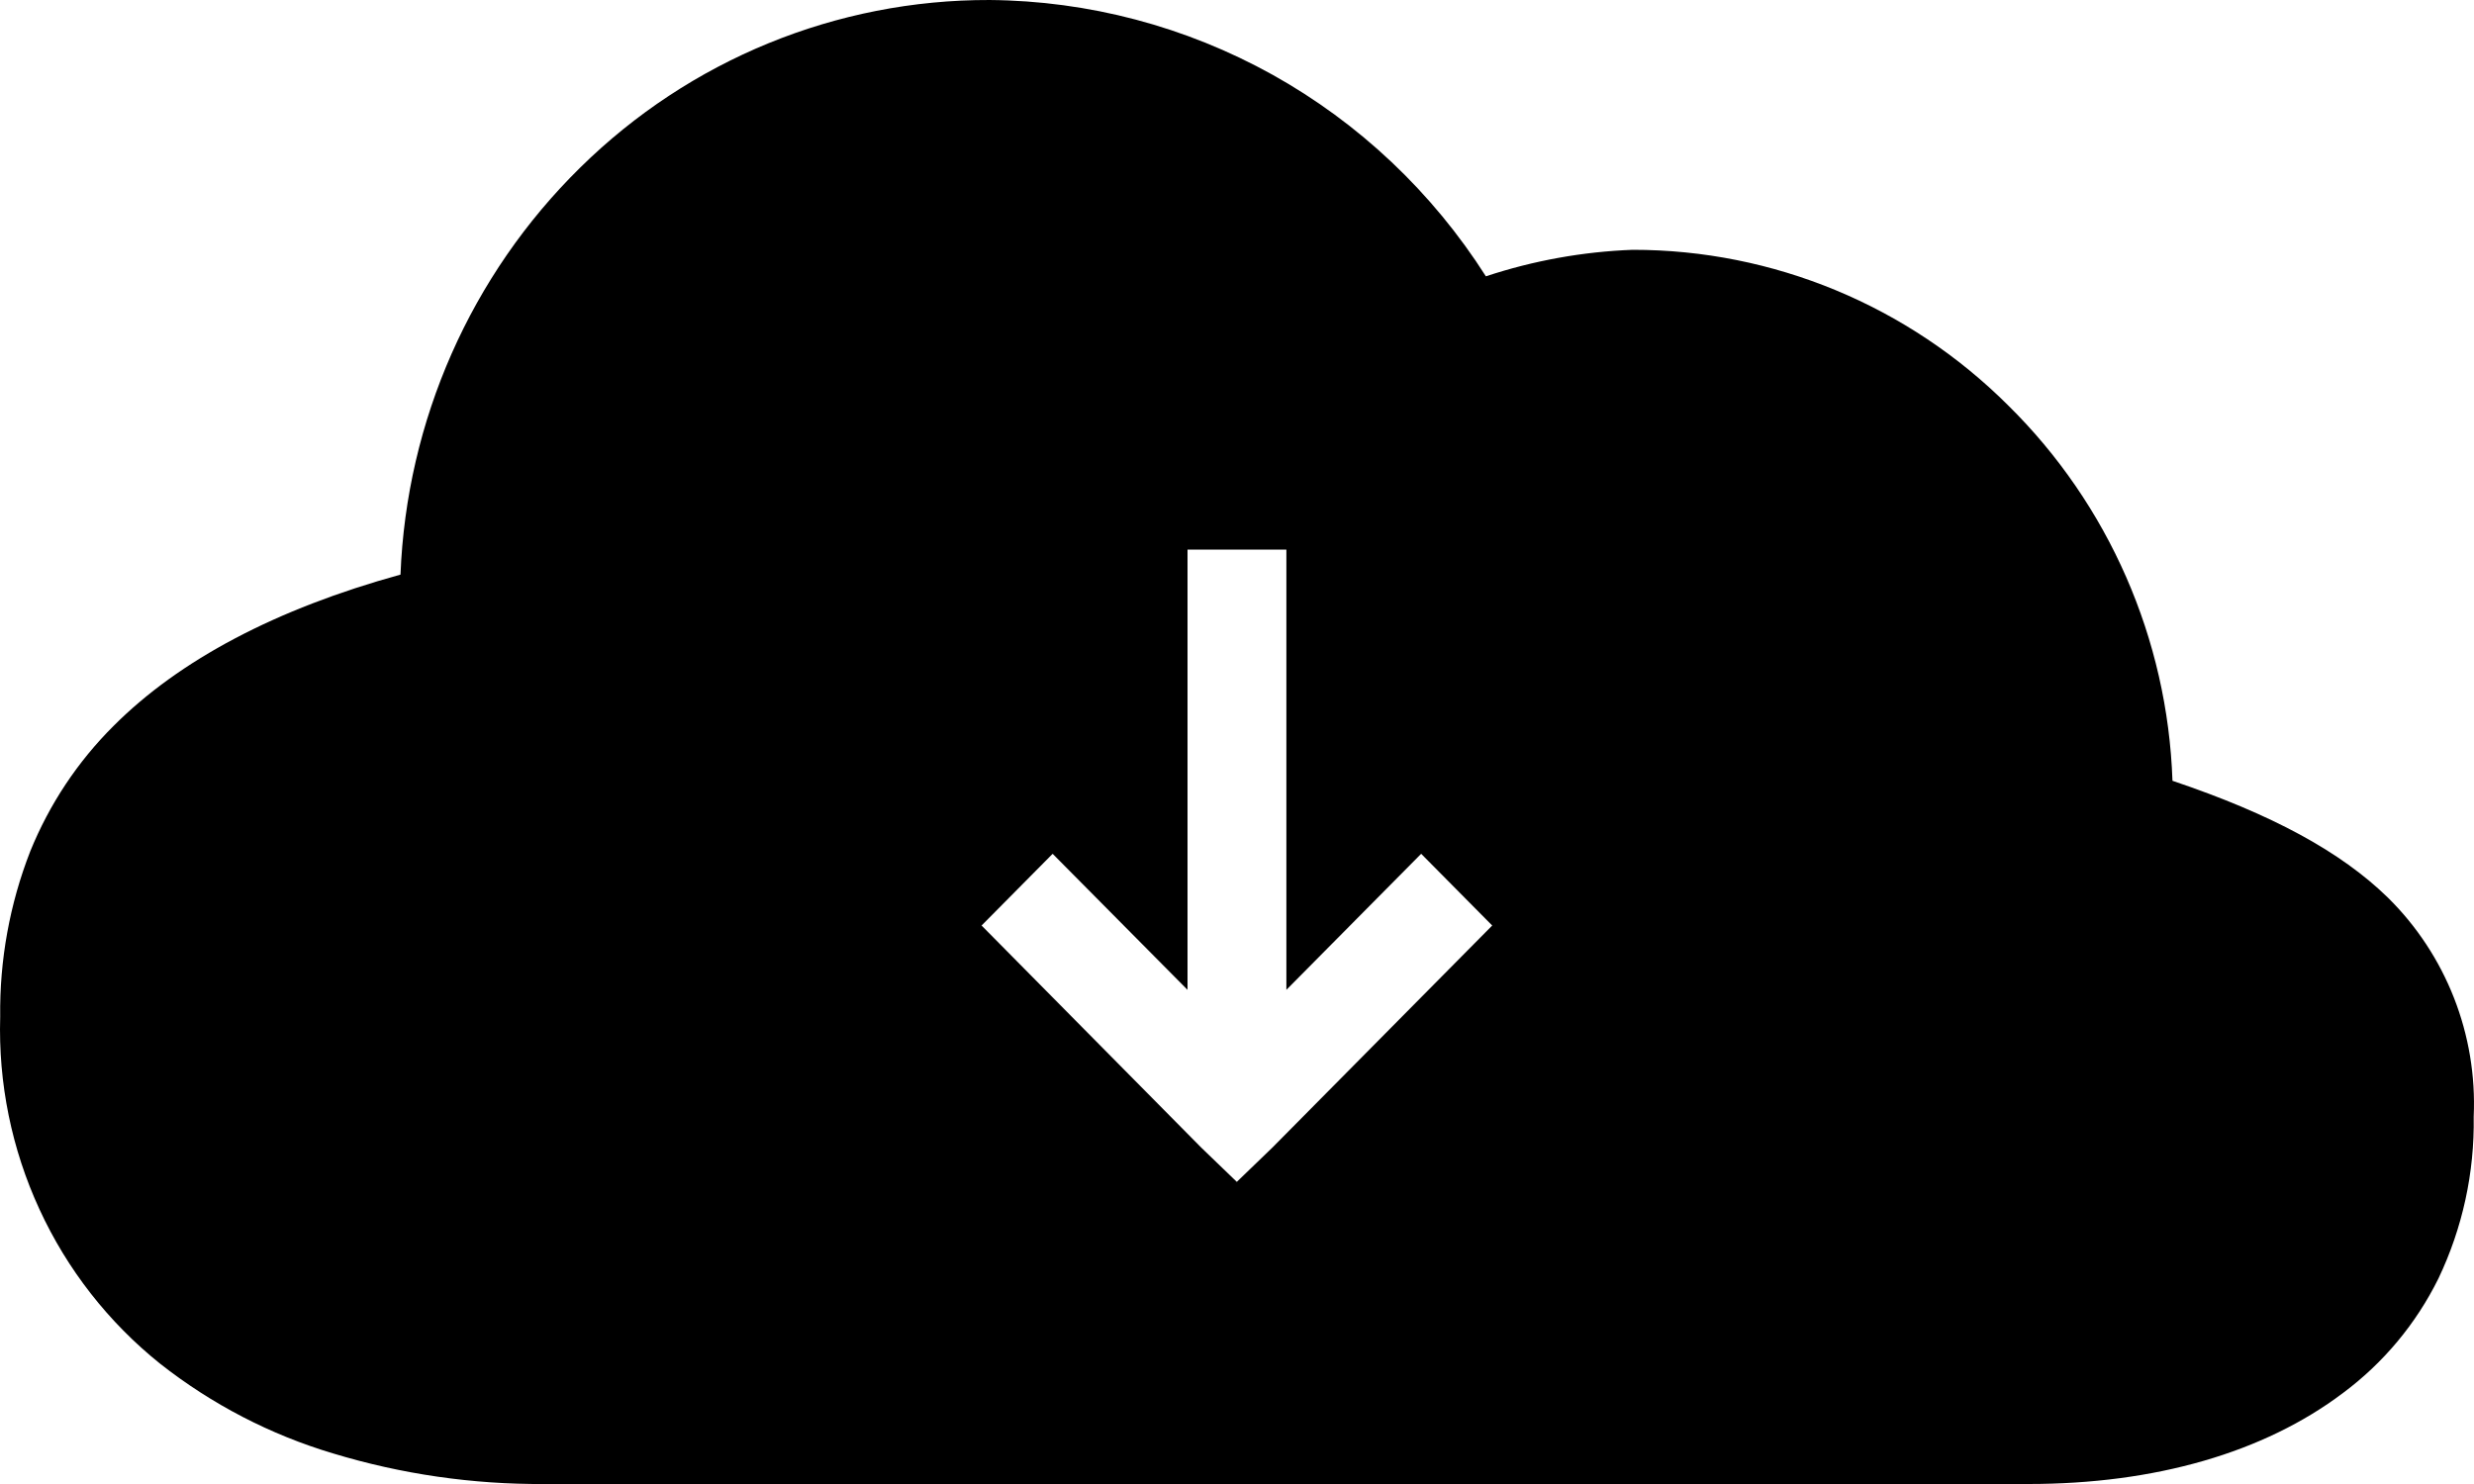 <?xml version="1.0"?>
<svg width="25" height="15" viewBox="0 0 25 15" fill="black" xmlns="http://www.w3.org/2000/svg">
  <path d="M20.498 15H5.501C4.778 15.005 4.059 14.901 3.366 14.691C2.732 14.502 2.139 14.194 1.618 13.784C1.097 13.367 0.679 12.832 0.399 12.224C0.118 11.615 -0.018 10.949 0.002 10.277C-0.005 9.705 0.098 9.137 0.306 8.604C0.499 8.129 0.785 7.698 1.148 7.337C1.814 6.67 2.789 6.155 4.047 5.808C4.108 4.253 4.758 2.78 5.863 1.694C6.969 0.604 8.454 -0.004 10 2.50132e-05C11 0.008 11.982 0.268 12.858 0.755C13.734 1.243 14.475 1.944 15.015 2.793C15.495 2.634 15.994 2.544 16.498 2.525C17.919 2.524 19.283 3.09 20.293 4.098C21.309 5.1 21.904 6.459 21.953 7.892C22.961 8.232 23.653 8.608 24.13 9.073C24.718 9.653 25.034 10.458 24.997 11.287C25.006 11.853 24.884 12.412 24.641 12.922C24.415 13.38 24.084 13.777 23.675 14.081C22.878 14.682 21.779 15 20.498 15ZM10.637 8.63L9.919 9.355L12.139 11.6L12.498 11.946L12.857 11.6L15.079 9.355L14.361 8.63L12.999 10.005V5.555H12V10.005L10.637 8.63Z" fill="currentColor"/>
</svg>
